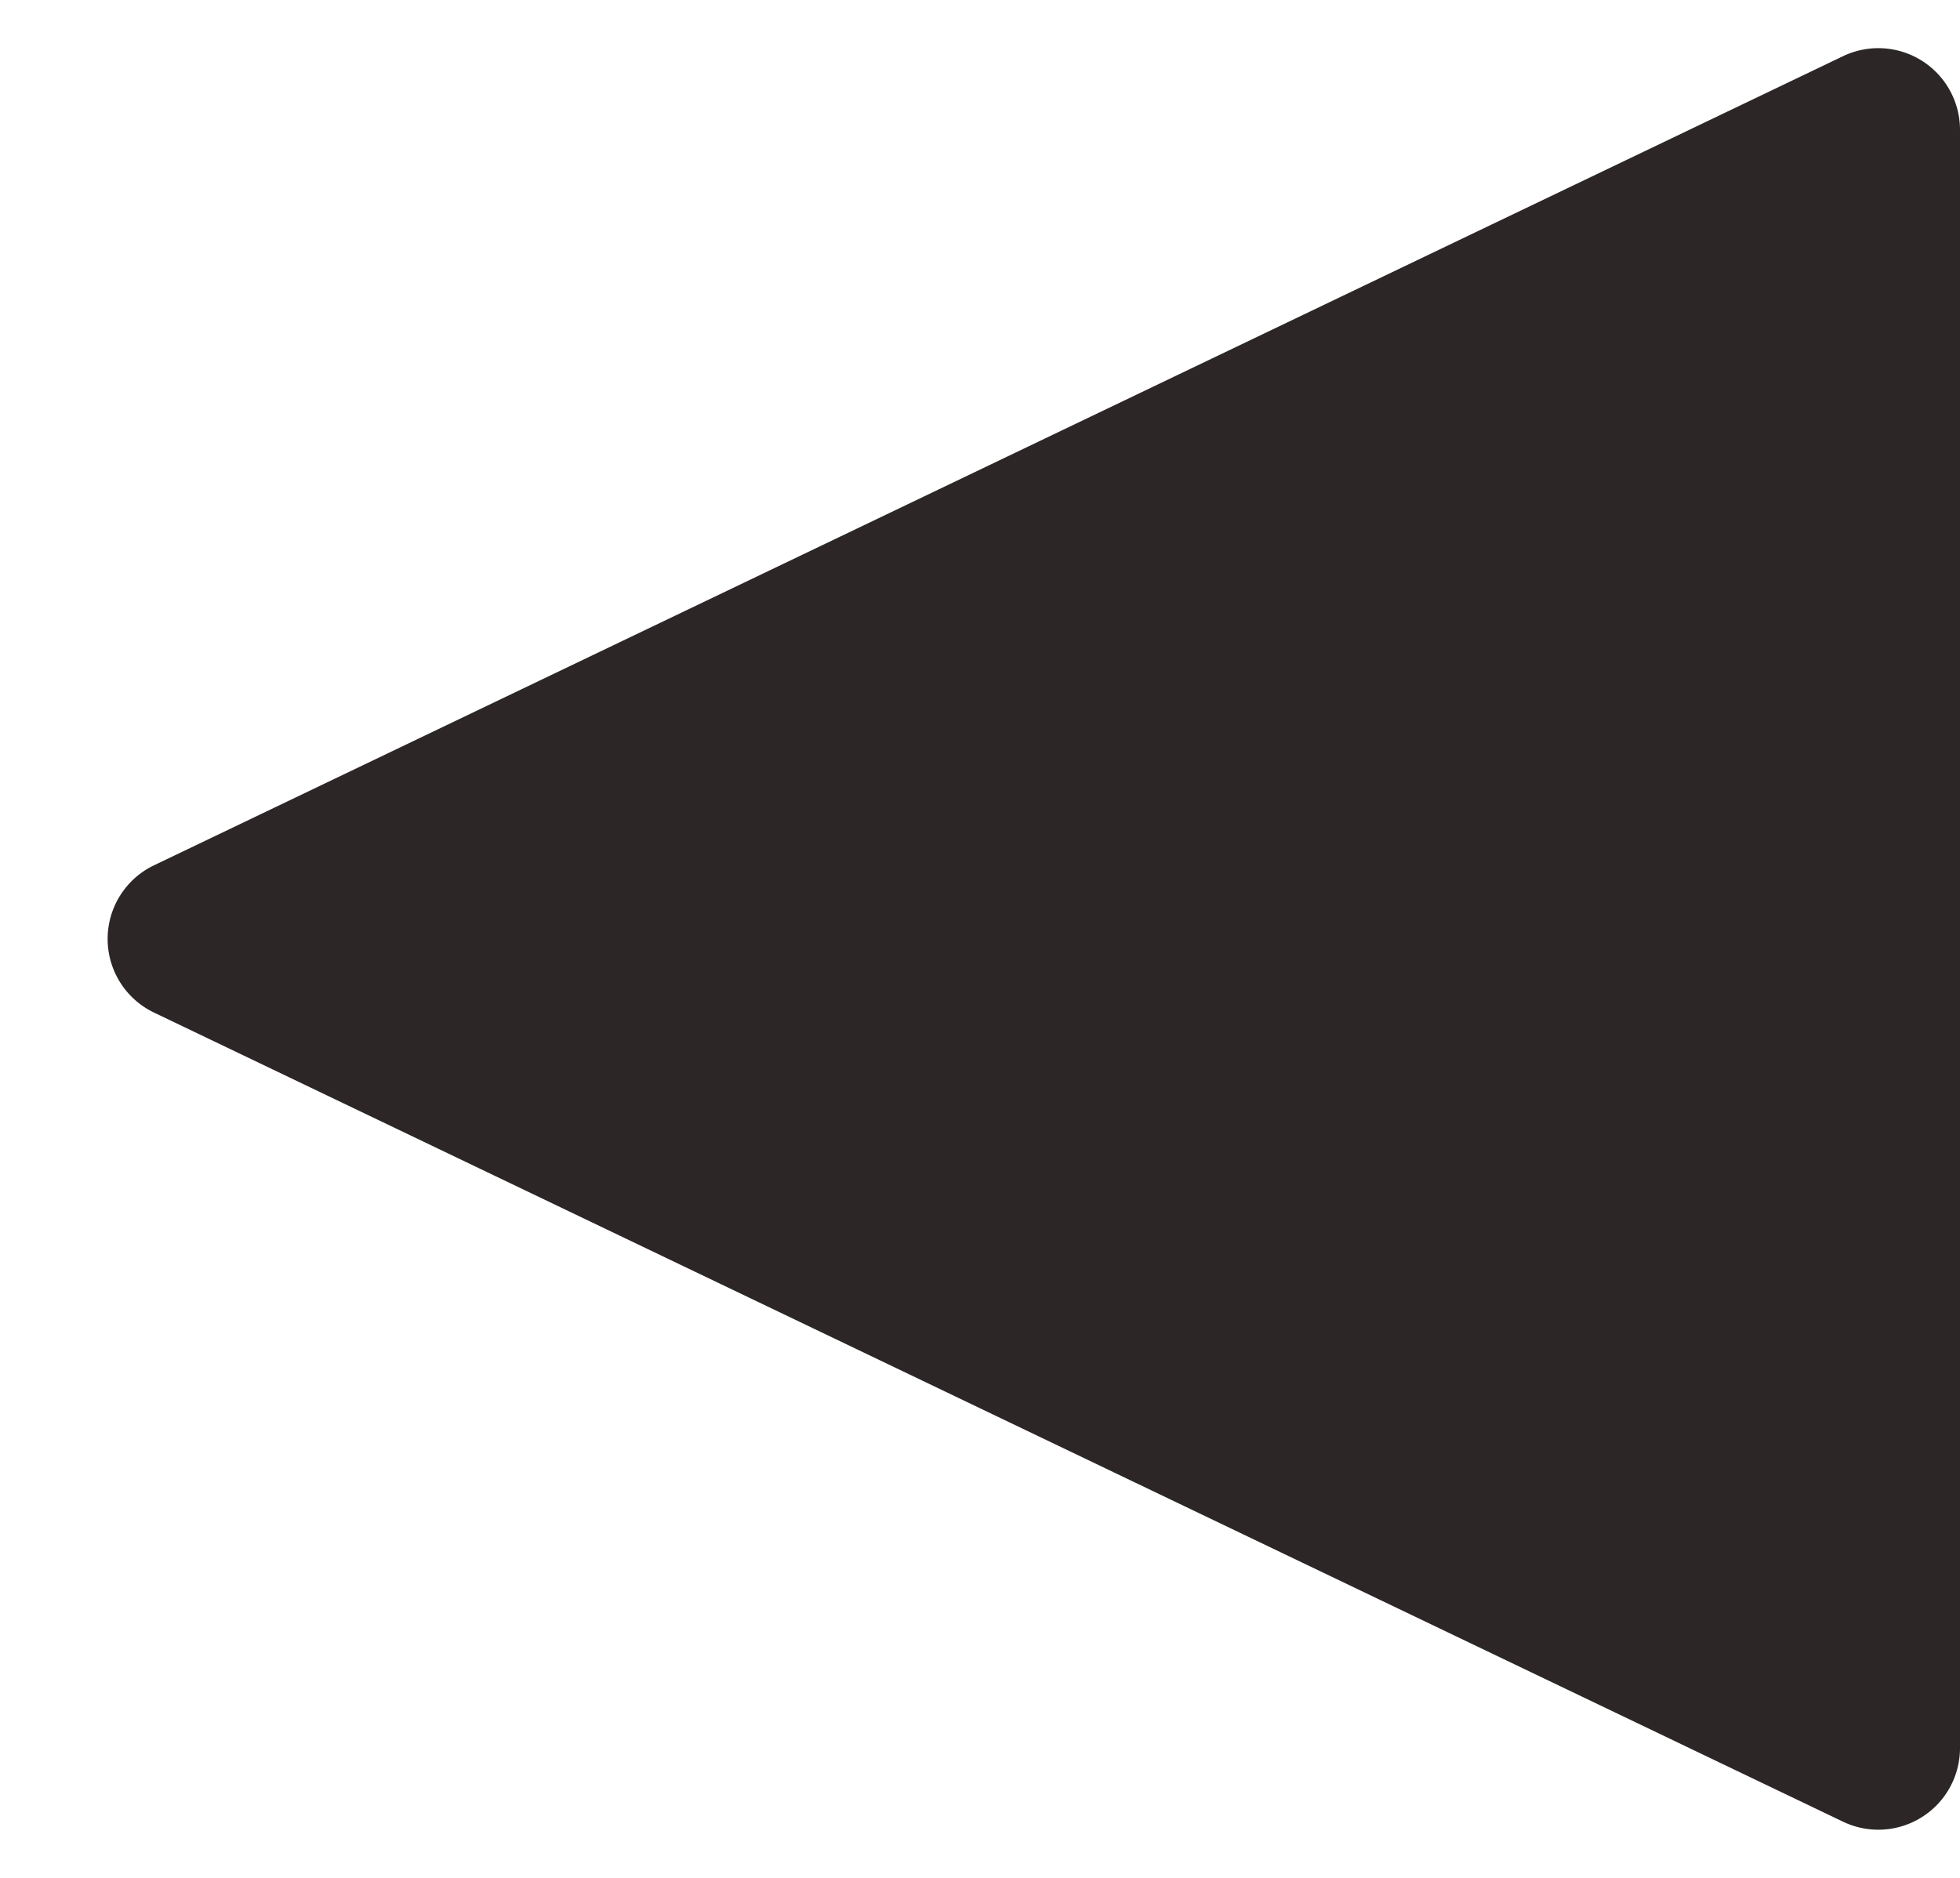 <svg xmlns="http://www.w3.org/2000/svg" width="24" height="23" viewBox="0 0 24 23">
  <path id="Polygon_7" data-name="Polygon 7" d="M10.6,1.882a1,1,0,0,1,1.8,0l9.912,20.686a1,1,0,0,1-.9,1.432H1.588a1,1,0,0,1-.9-1.432Z" transform="translate(0 23) rotate(-90)" fill="#2c2627"/>
</svg>
